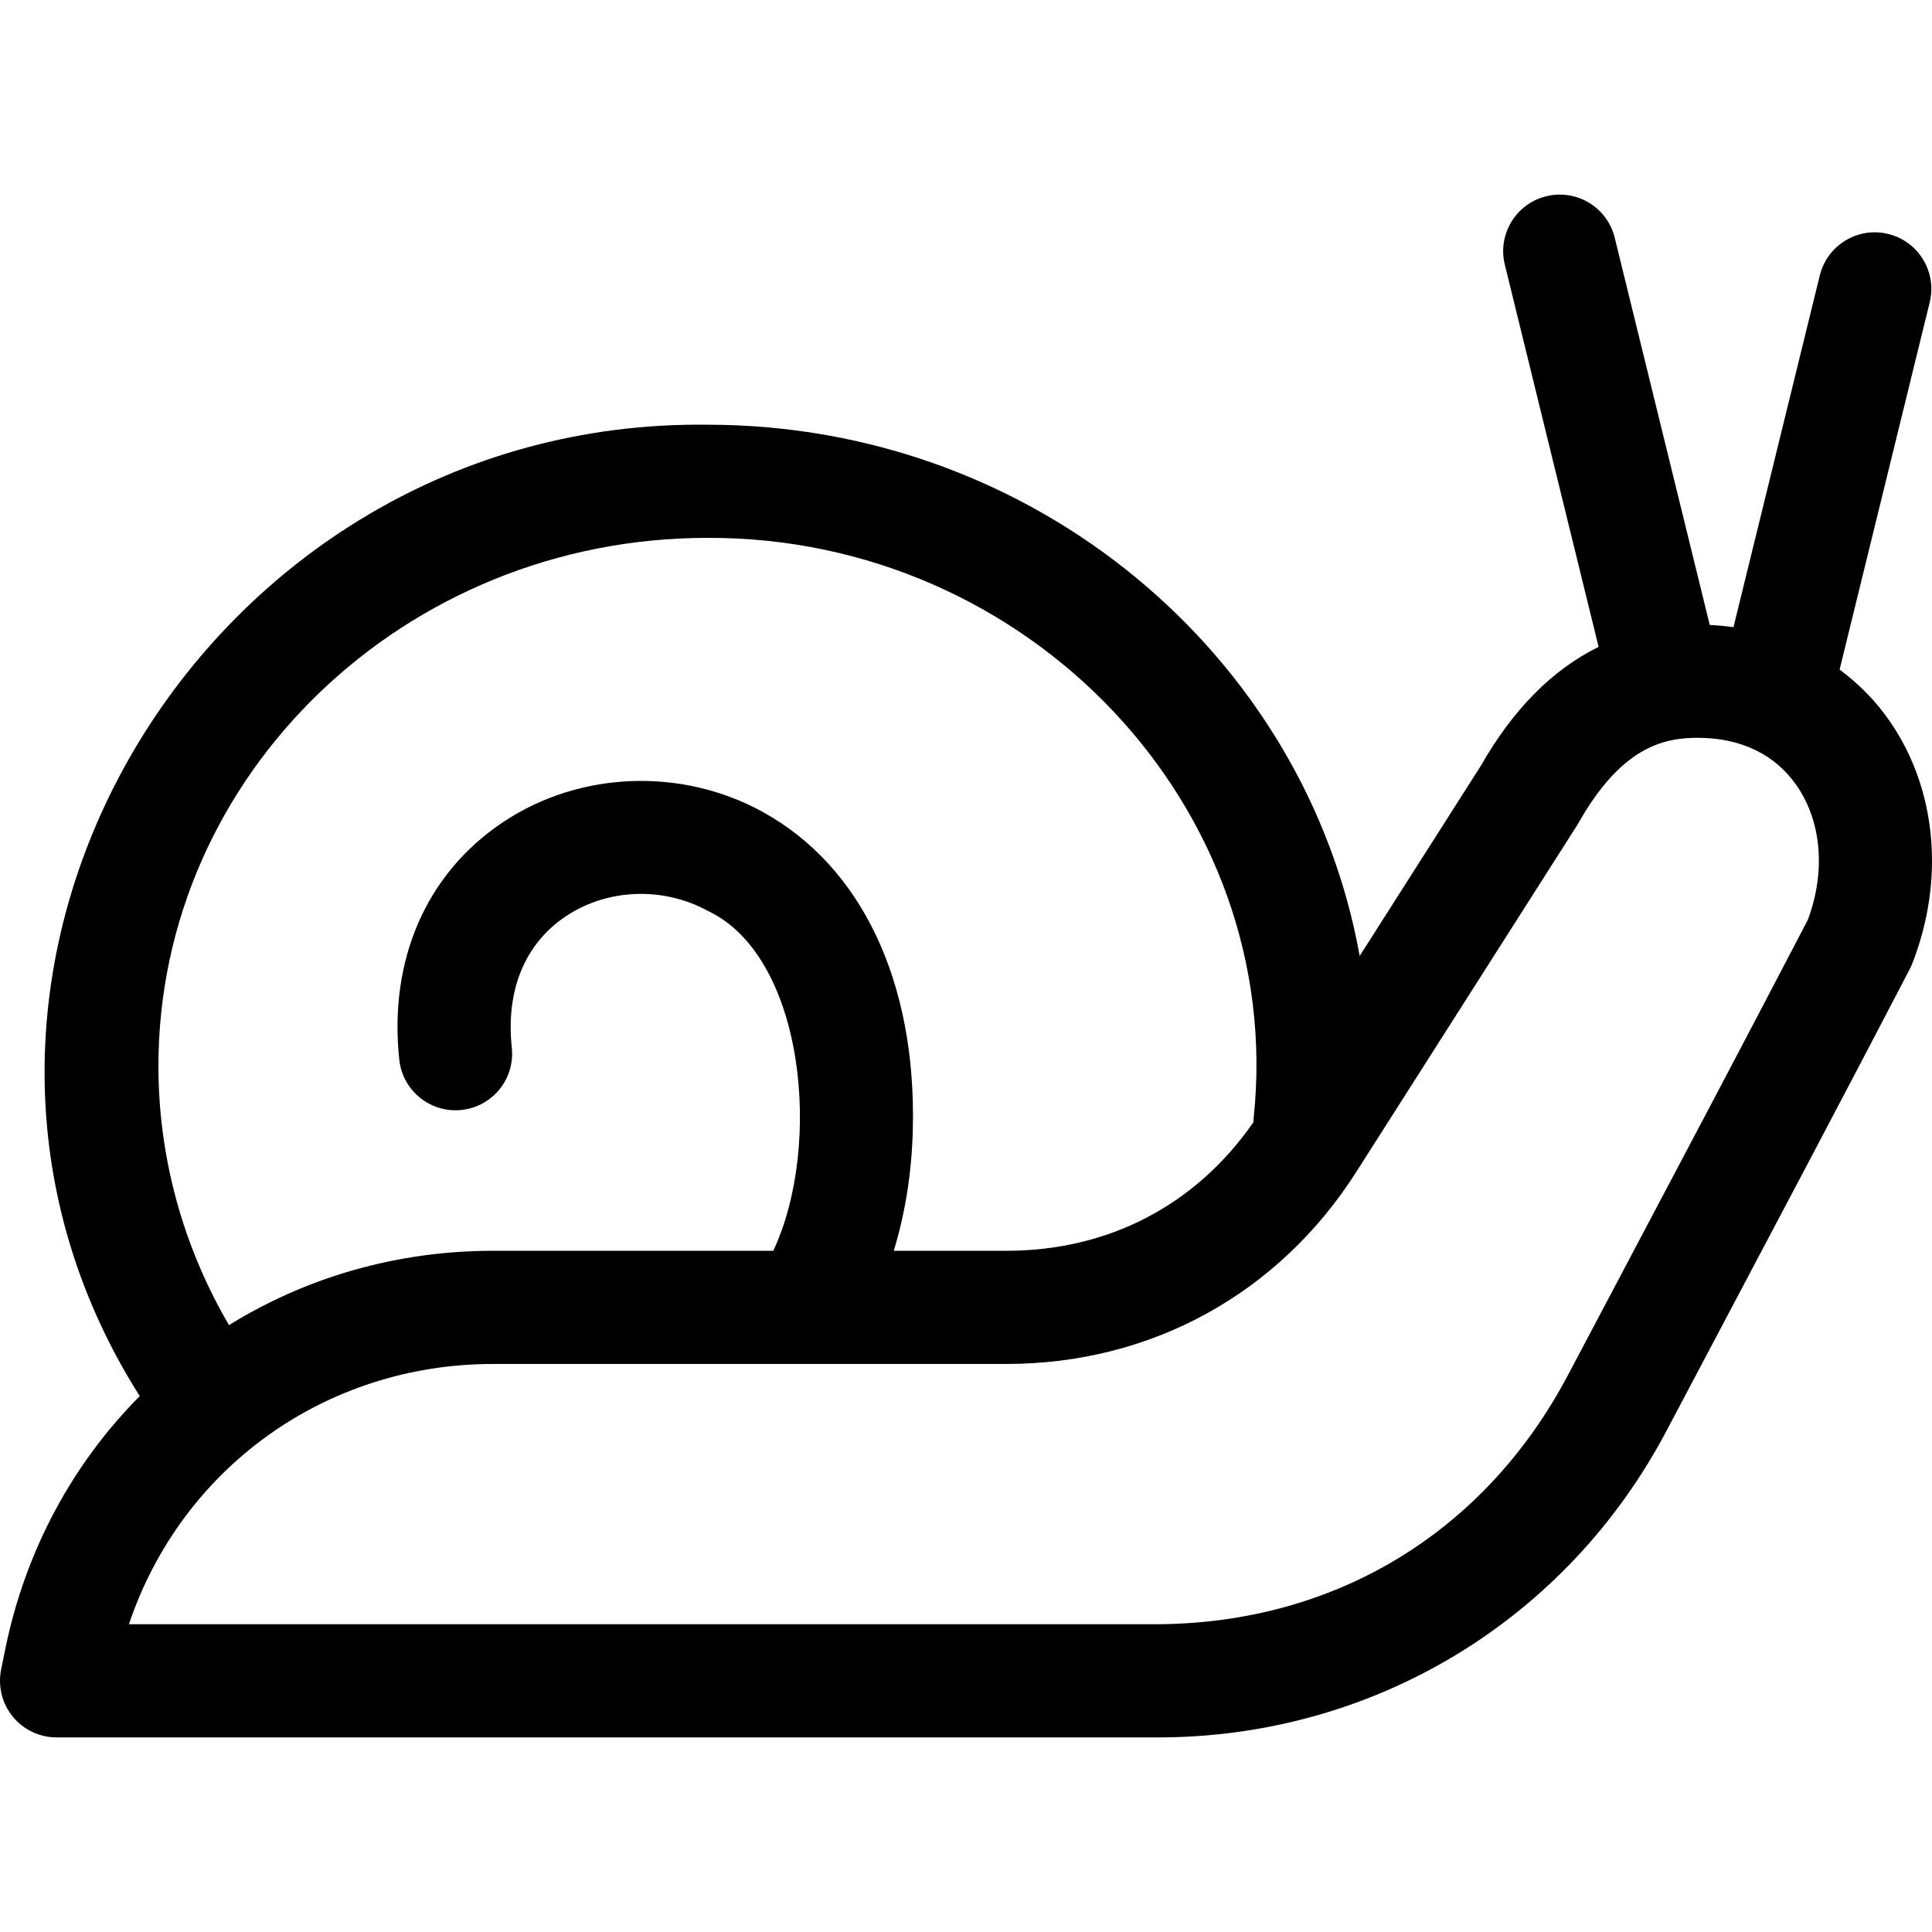 <svg id="Layer_1" enable-background="new 0 0 512.178 512.178" height="512" viewBox="0 0 512.178 512.178" width="512" xmlns="http://www.w3.org/2000/svg"><path d="m501.188 191.495c-3.736-5.474-8.307-10.151-13.508-13.984l23.887-97.347c1.975-8.045-2.947-16.168-10.993-18.142-8.042-1.976-16.169 2.947-18.142 10.993l-22.883 93.253c-2.066-.287-4.161-.491-6.291-.589l-25.191-102.664c-1.975-8.047-10.102-12.969-18.142-10.993-8.046 1.974-12.968 10.097-10.993 18.142l24.864 101.327c-12.206 5.989-22.656 16.518-31.227 31.528l-32.115 50.411c-14.333-79.895-86.418-140.84-172.928-140.84-133.388-1.612-221.521 145.353-150.483 257.523-17.68 17.795-30.354 40.871-35.701 67.34l-1.044 5.166c-.891 4.409.244 8.986 3.093 12.469 2.849 3.482 7.11 5.502 11.609 5.502h291.043c57.626.328 109.498-30.921 136.145-82.019l11.852-22.403c17.202-32.509 34.99-66.125 52.226-99.217.247-.475.47-.963.665-1.463 8.655-22.12 6.508-46.043-5.743-63.993zm-459.188 91.133c0-77.218 65.283-140.039 145.526-140.039 85.229-.329 153.562 71.719 144.811 153.904-.035.339-.041.675-.053 1.01-15.266 22.008-38.394 34.085-65.514 34.085h-29.83c3.083-10.123 4.785-20.923 5.055-32.312.927-38.952-13.563-69.573-39.754-84.011-21.54-11.875-48.544-10.842-68.795 2.63-20.382 13.558-30.439 36.537-27.593 63.045.884 8.236 8.279 14.199 16.516 13.312 8.237-.885 14.197-8.278 13.312-16.516-1.635-15.226 3.472-27.607 14.38-34.863 11.044-7.348 25.841-7.873 37.697-1.336 25.509 12.104 30.387 62.106 17.239 90.05h-74.268c-25.702 0-49.706 7.115-70.019 19.705-12.251-20.943-18.71-44.56-18.71-68.664zm437.261-38.775c-17.066 32.76-34.69 66.066-51.738 98.283l-11.856 22.412c-22.191 41.97-62.147 66.041-109.623 66.041h-271.868c13.87-41.217 51.899-69 96.554-69h136.04c38.353 0 72.168-18.552 92.774-50.897l58.529-91.871c.139-.219.272-.44.399-.666 11.266-19.885 22.259-22.565 31.526-22.565 11.555 0 20.688 4.433 26.41 12.817 6.538 9.577 7.587 22.779 2.853 35.446z"/></svg>